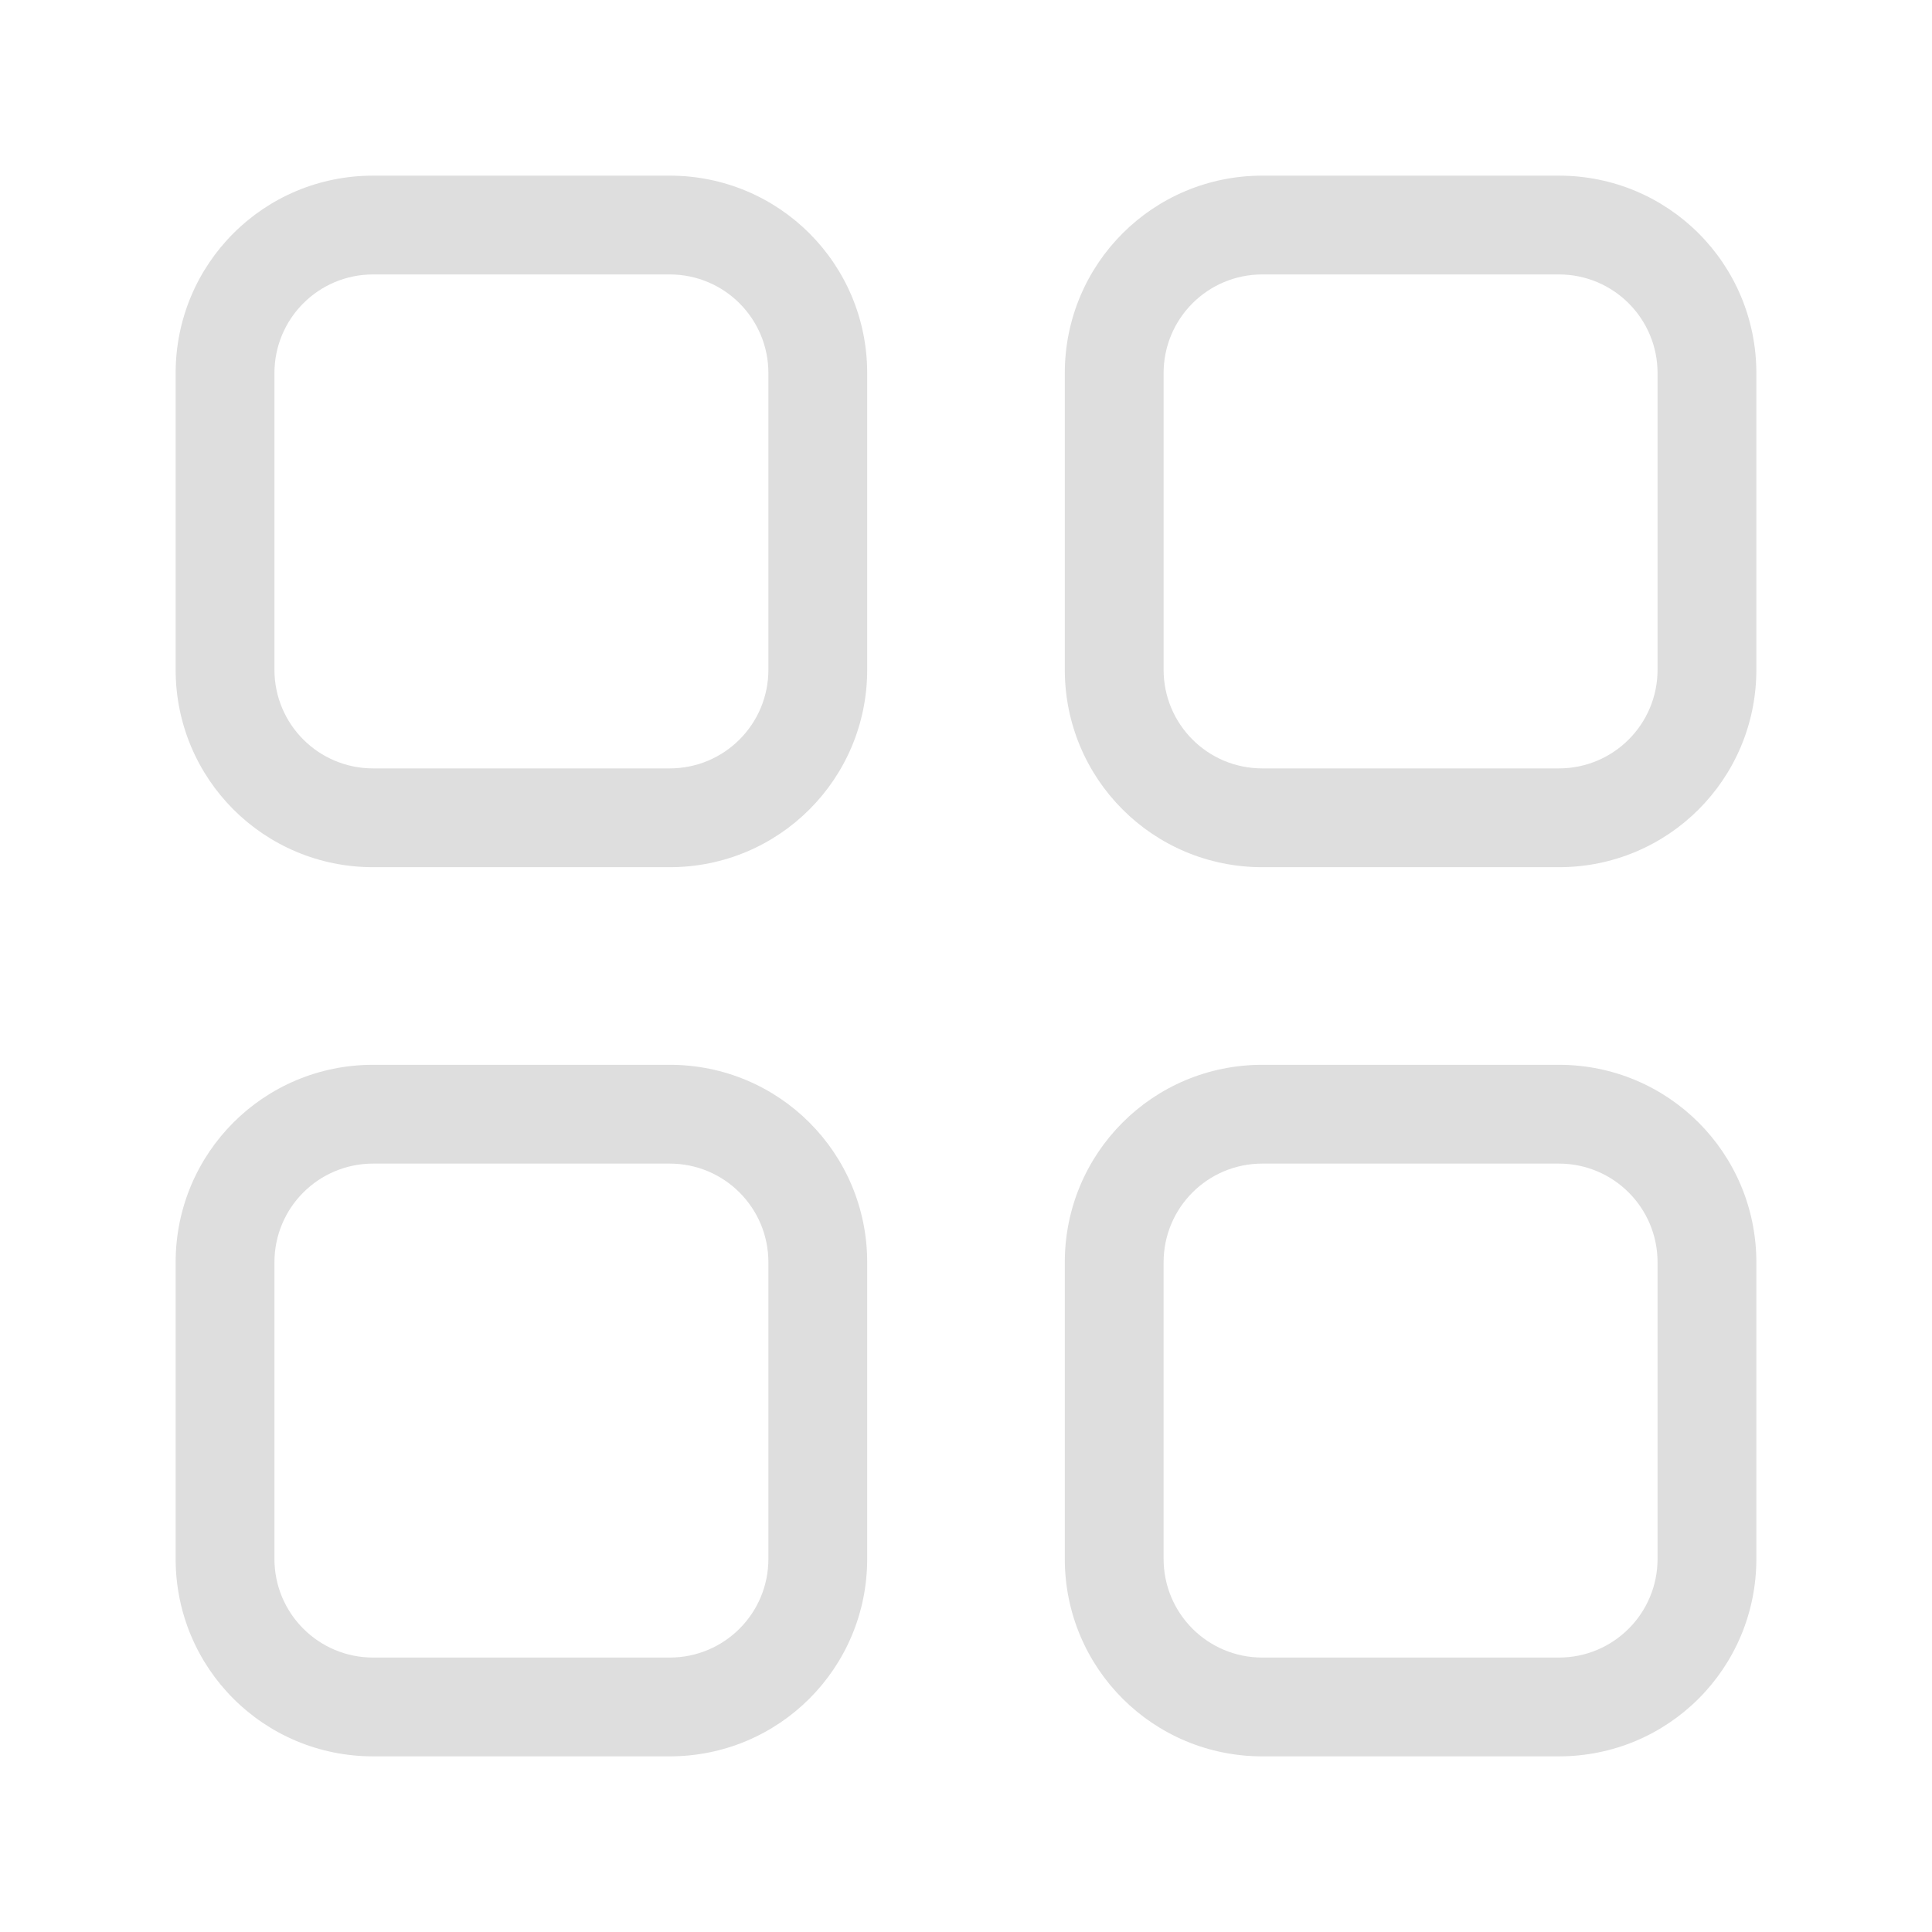 <?xml version="1.0" encoding="UTF-8" standalone="no"?>
<svg
   width="22"
   height="22"
   version="1.1"
   id="svg1"
   sodipodi:docname="applications-all-symbolic.svg"
   inkscape:version="1.4 (unknown)"
   xmlns:inkscape="http://www.inkscape.org/namespaces/inkscape"
   xmlns:sodipodi="http://sodipodi.sourceforge.net/DTD/sodipodi-0.dtd"
   xmlns="http://www.w3.org/2000/svg"
   xmlns:svg="http://www.w3.org/2000/svg">
  <defs
     id="defs1" />
  <sodipodi:namedview
     id="namedview1"
     pagecolor="#ffffff"
     bordercolor="#000000"
     borderopacity="0.25"
     inkscape:showpageshadow="2"
     inkscape:pageopacity="0.0"
     inkscape:pagecheckerboard="0"
     inkscape:deskcolor="#d1d1d1"
     inkscape:zoom="14.545455"
     inkscape:cx="8.1125"
     inkscape:cy="11.309375"
     inkscape:window-width="1920"
     inkscape:window-height="998"
     inkscape:window-x="0"
     inkscape:window-y="0"
     inkscape:window-maximized="1"
     inkscape:current-layer="svg1" />
  <style
     id="current-color-scheme"
     type="text/css">.ColorScheme-Text {
        color:#dedede;
      }</style>
  <path
     class="ColorScheme-Text"
     fill="currentColor"
     d="M 4.25,2 C 3.003,2 2,3.003 2,4.25 v 3.375 c 0,1.246 1.004,2.25 2.25,2.25 h 3.375 c 1.246,0 2.25,-1.004 2.25,-2.25 V 4.25 C 9.875,3.003 8.871,2 7.625,2 Z m 10.125,0 c -1.246,0 -2.25,1.004 -2.25,2.25 v 3.375 c 0,1.246 1.004,2.25 2.25,2.25 H 17.75 C 18.997,9.875 20,8.871 20,7.625 V 4.25 C 20,3.003 18.997,2 17.75,2 Z M 4.25,3.125 h 3.375 c 0.623,0 1.125,0.502 1.125,1.125 V 7.625 C 8.75,8.248 8.248,8.75 7.625,8.75 H 4.25 C 3.627,8.75 3.125,8.248 3.125,7.625 V 4.25 c 0,-0.623 0.502,-1.125 1.125,-1.125 z m 10.125,0 h 3.375 c 0.623,0 1.125,0.502 1.125,1.125 v 3.375 c 0,0.623 -0.502,1.125 -1.125,1.125 H 14.375 C 13.752,8.75 13.25,8.248 13.25,7.625 V 4.25 c 0,-0.623 0.502,-1.125 1.125,-1.125 z m -10.125,9 C 3.003,12.125 2,13.129 2,14.375 V 17.75 C 2,18.997 3.003,20 4.25,20 h 3.375 c 1.246,0 2.25,-1.004 2.25,-2.25 v -3.375 c 0,-1.246 -1.004,-2.25 -2.25,-2.25 z m 10.125,0 c -1.246,0 -2.25,1.004 -2.25,2.25 v 3.375 c 0,1.246 1.004,2.25 2.25,2.25 H 17.75 C 18.997,20 20,18.997 20,17.75 v -3.375 c 0,-1.246 -1.004,-2.25 -2.25,-2.25 z M 4.25,13.25 h 3.375 c 0.623,0 1.125,0.502 1.125,1.125 v 3.375 c 0,0.623 -0.502,1.125 -1.125,1.125 H 4.25 c -0.623,0 -1.125,-0.502 -1.125,-1.125 v -3.375 c 0,-0.623 0.502,-1.125 1.125,-1.125 z m 10.125,0 h 3.375 c 0.623,0 1.125,0.502 1.125,1.125 v 3.375 c 0,0.623 -0.502,1.125 -1.125,1.125 h -3.375 c -0.623,0 -1.125,-0.502 -1.125,-1.125 v -3.375 c 0,-0.623 0.502,-1.125 1.125,-1.125 z"
     id="path1"
     style="stroke-width:1.125" />
</svg>
